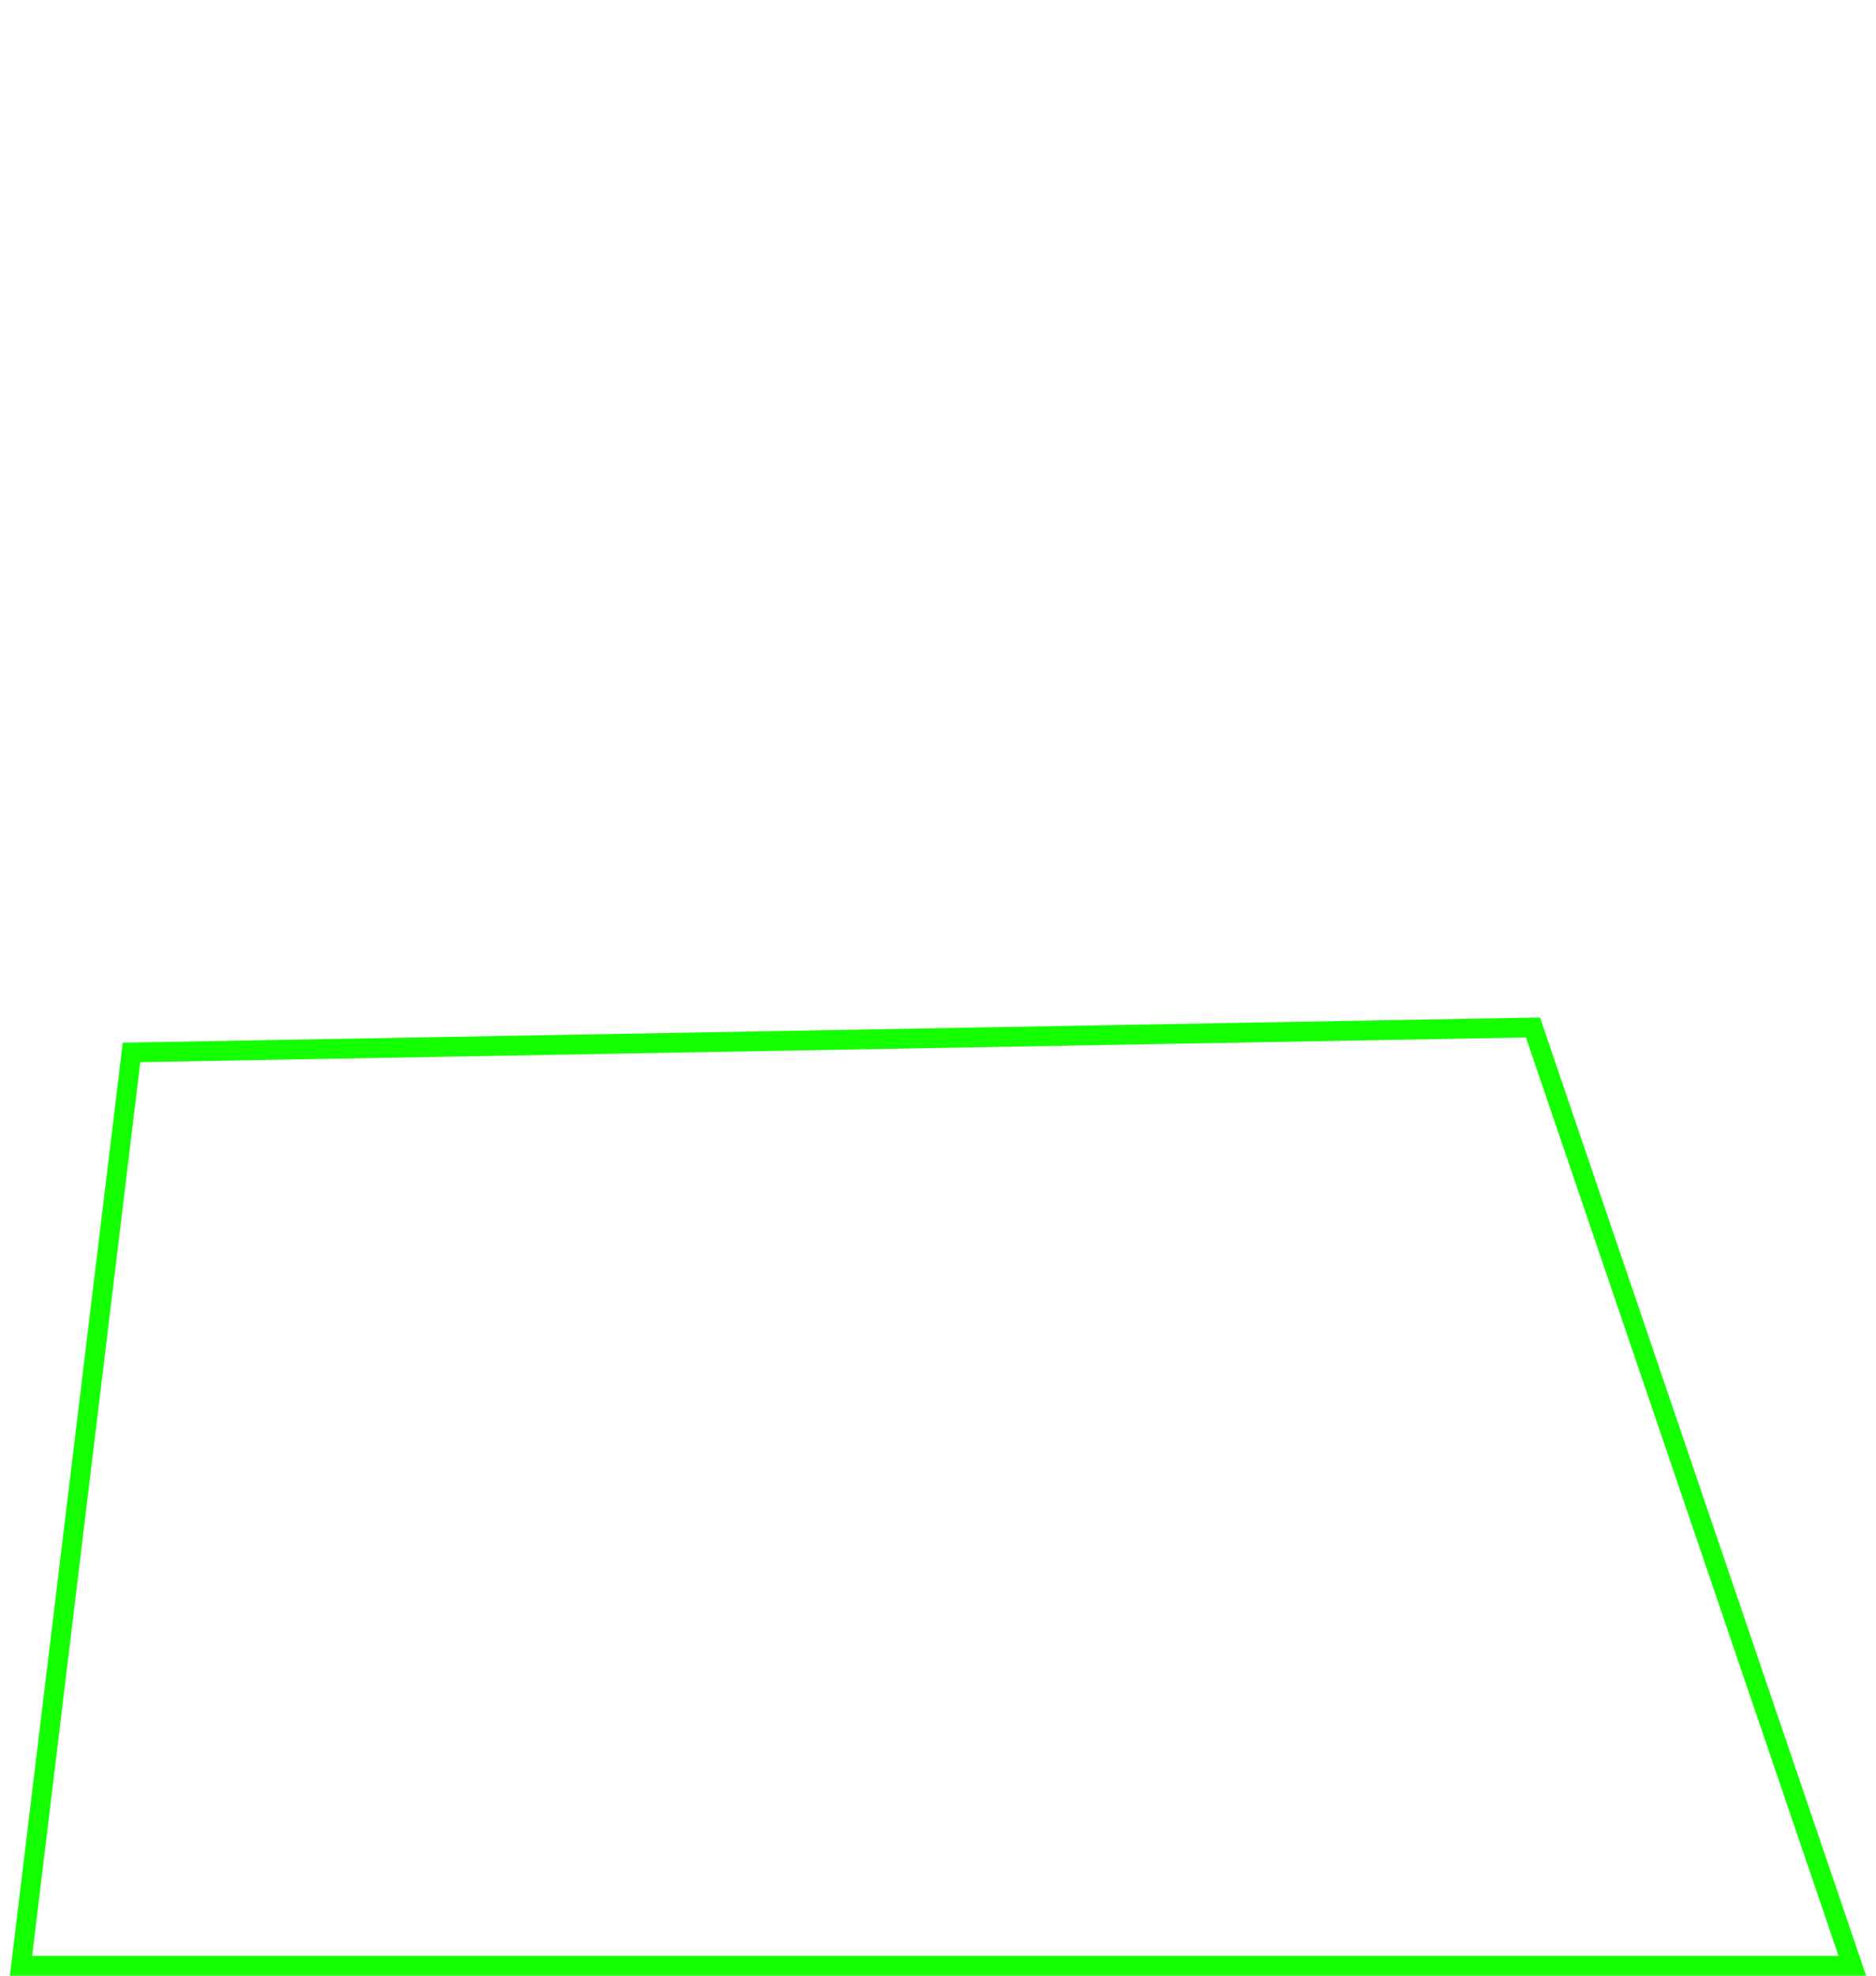<svg width="190" height="200" viewBox="0 0 190 200" fill="none" xmlns="http://www.w3.org/2000/svg">
<path d="M155.261 104.013L187.603 199H2.128L13.321 106.537L155.261 104.013Z" stroke="#14FF00" stroke-width="2"/>
</svg>
